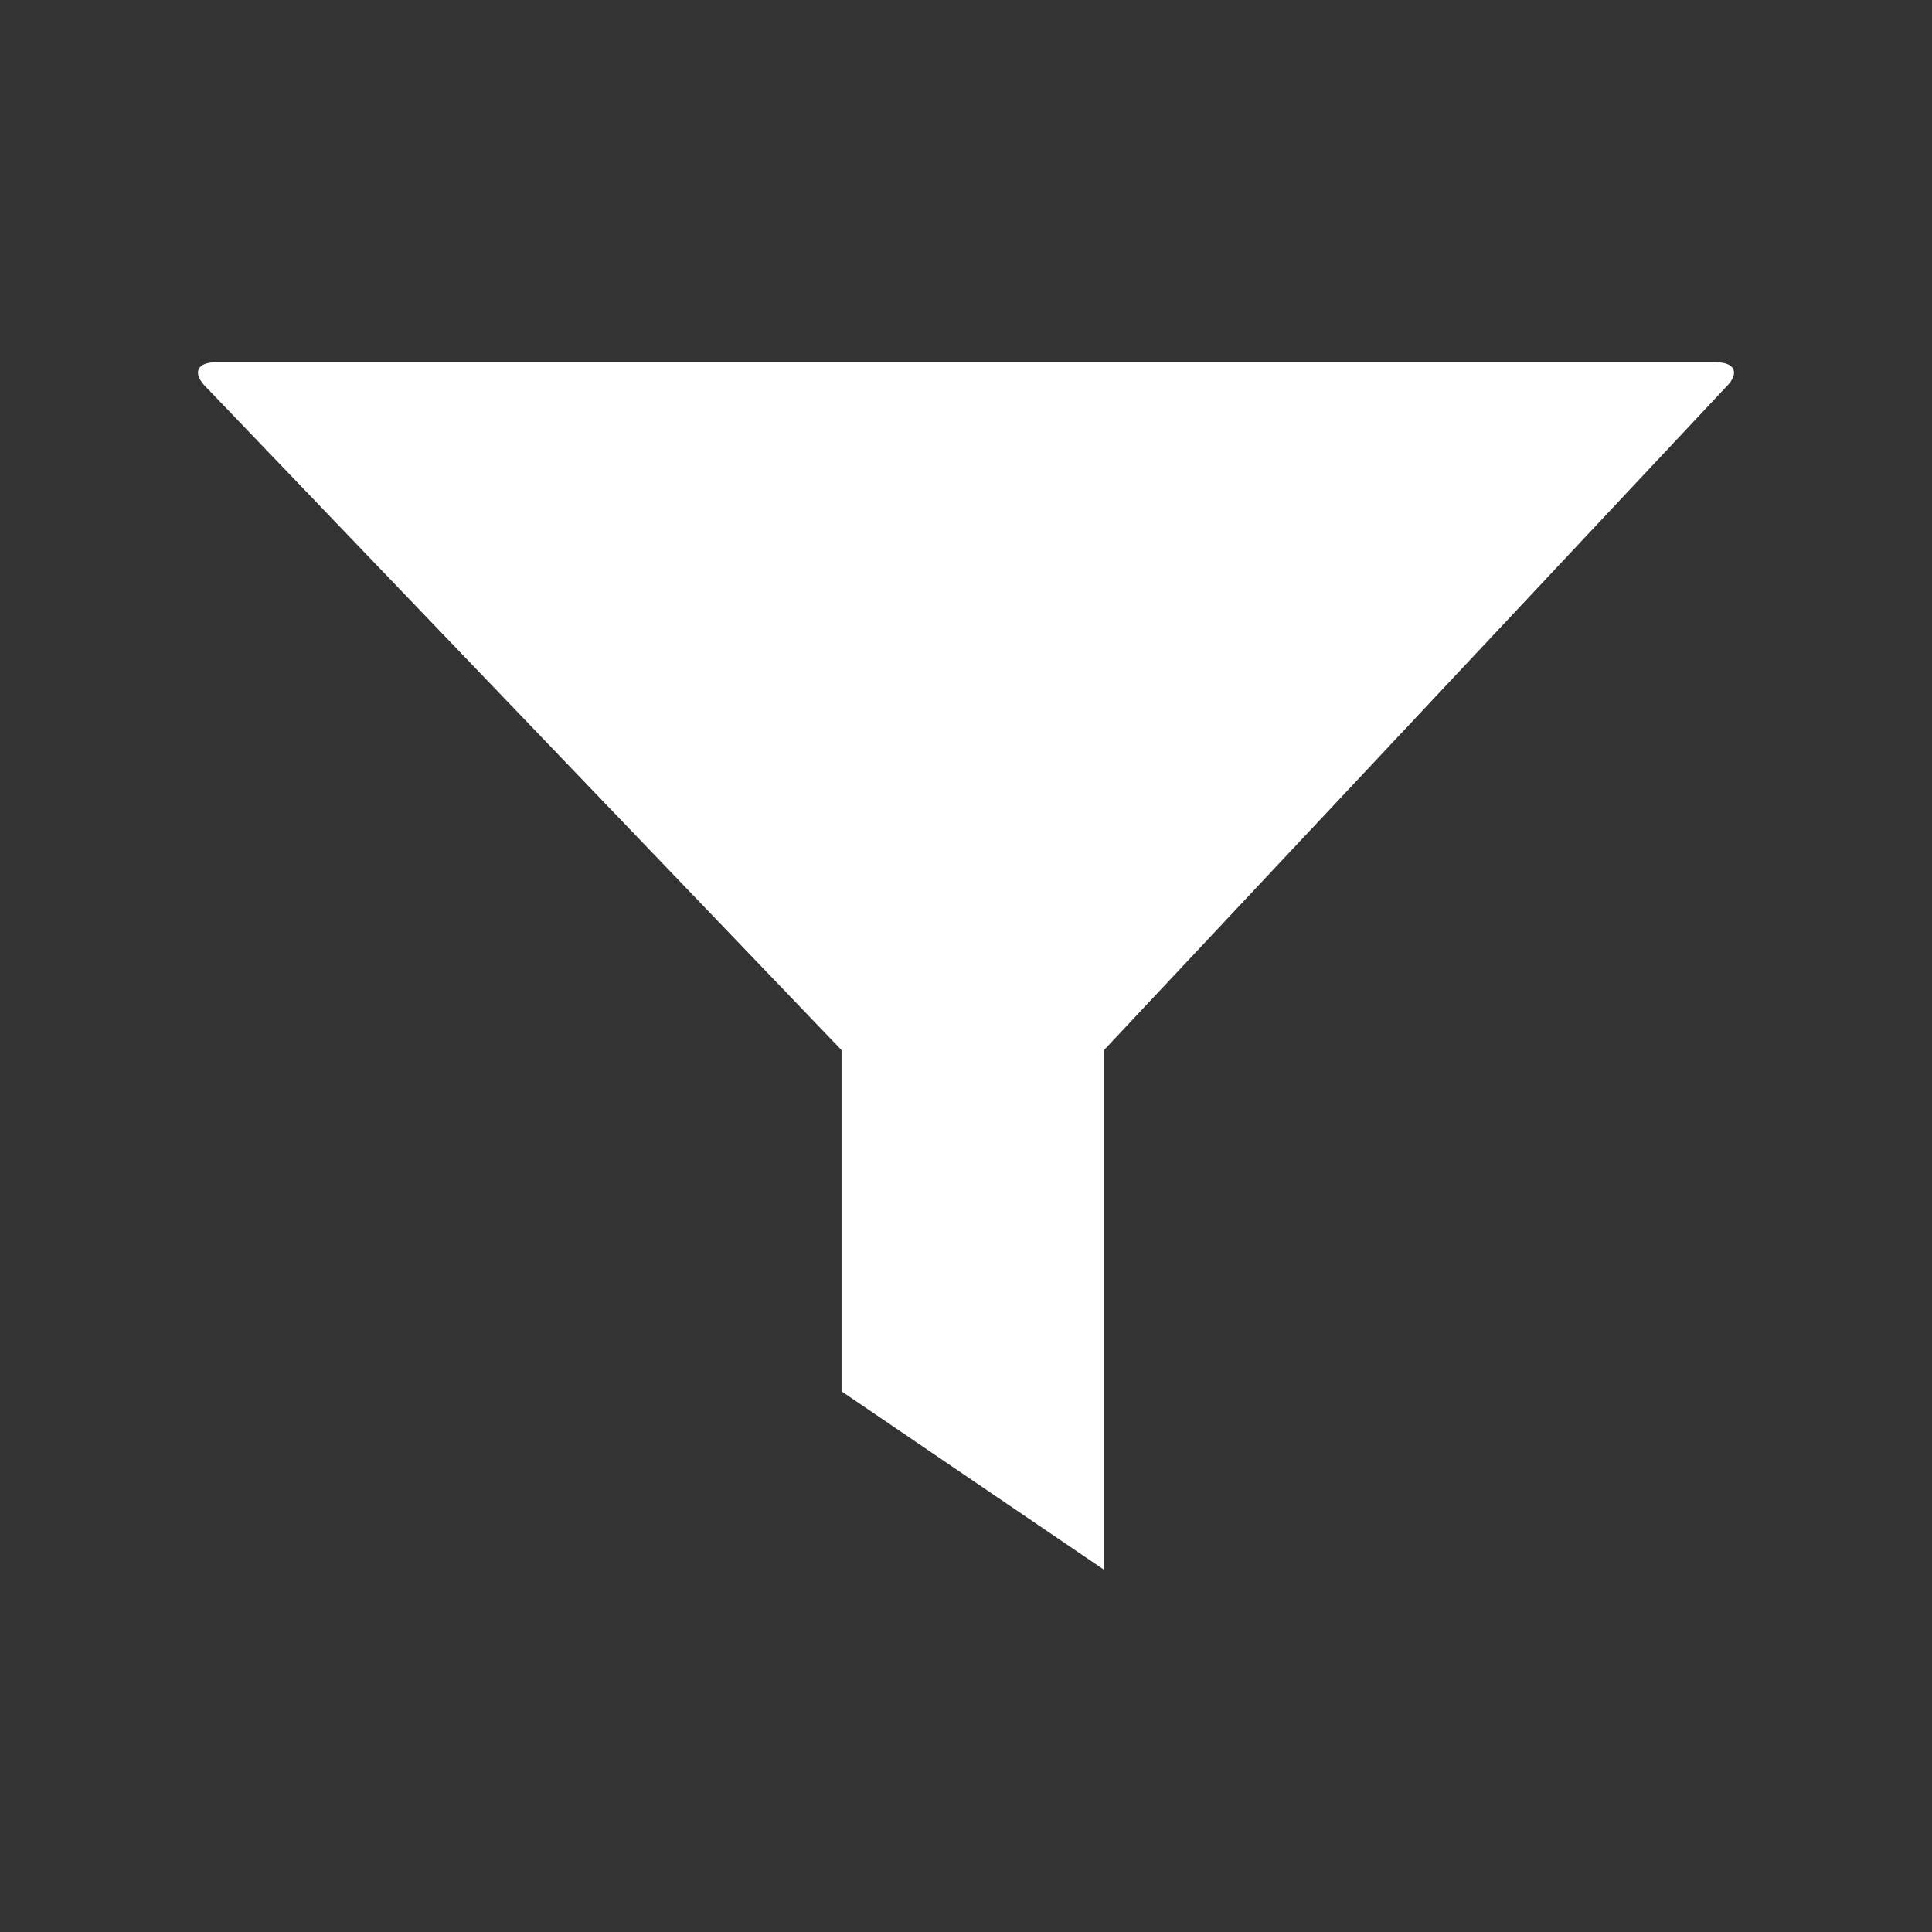 <?xml version="1.0" encoding="iso-8859-1"?>
<!-- Generator: Adobe Illustrator 14.0.0, SVG Export Plug-In . SVG Version: 6.00 Build 43363)  -->
<!DOCTYPE svg PUBLIC "-//W3C//DTD SVG 1.1//EN" "http://www.w3.org/Graphics/SVG/1.1/DTD/svg11.dtd">
<svg version="1.1" id="icon-m-toolbar-filter-layer"
	 xmlns="http://www.w3.org/2000/svg" xmlns:xlink="http://www.w3.org/1999/xlink" x="0px" y="0px" width="64px" height="64px"
	 viewBox="0 0 64 64" style="enable-background:new 0 0 64 64;" xml:space="preserve">
<rect x="0" y="0" width="64" height="64" fill="#333333" stroke="none"/>
<g id="icon-m-toolbar-filter">
	<rect style="fill:none;" width="64" height="64"/>
	<path style="fill:#FFFFFF;" d="M56.849,12H7.151c-0.633,0-0.783,0.365-0.336,0.812l21.062,21.974V46.09L36.572,52V34.785
		l20.613-21.974C57.633,12.365,57.48,12,56.849,12z"/>
</g>
</svg>
